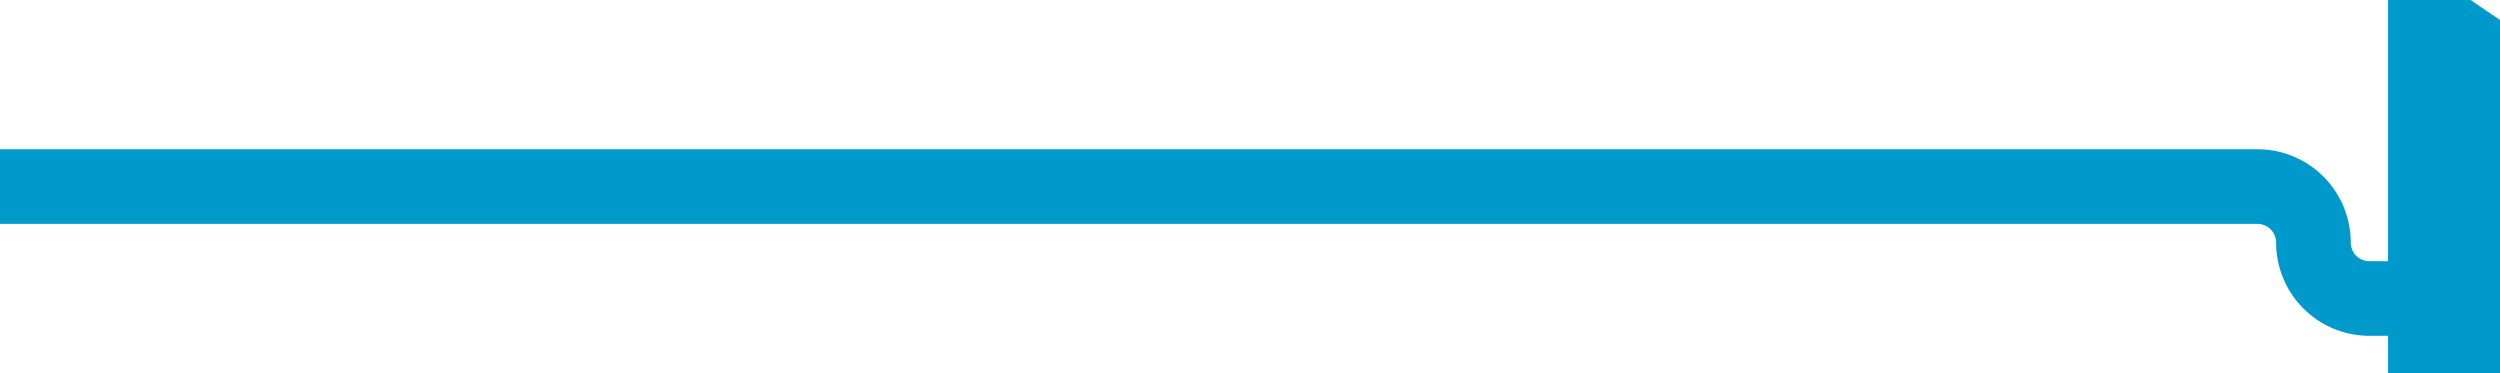 ﻿<?xml version="1.0" encoding="utf-8"?>
<svg version="1.1" xmlns:xlink="http://www.w3.org/1999/xlink" width="67px" height="10px" preserveAspectRatio="xMinYMid meet" viewBox="1928 761  67 8" xmlns="http://www.w3.org/2000/svg">
  <path d="M 1928 765  L 1988.5 765  A 1.5 1.5 0 0 1 1990 766.5 A 1.5 1.5 0 0 0 1991.5 768 L 1994 768  " stroke-width="2" stroke="#0099cc" fill="none" />
  <path d="M 1992 777.5  L 2006 768  L 1992 758.5  L 1992 777.5  Z " fill-rule="nonzero" fill="#0099cc" stroke="none" />
</svg>